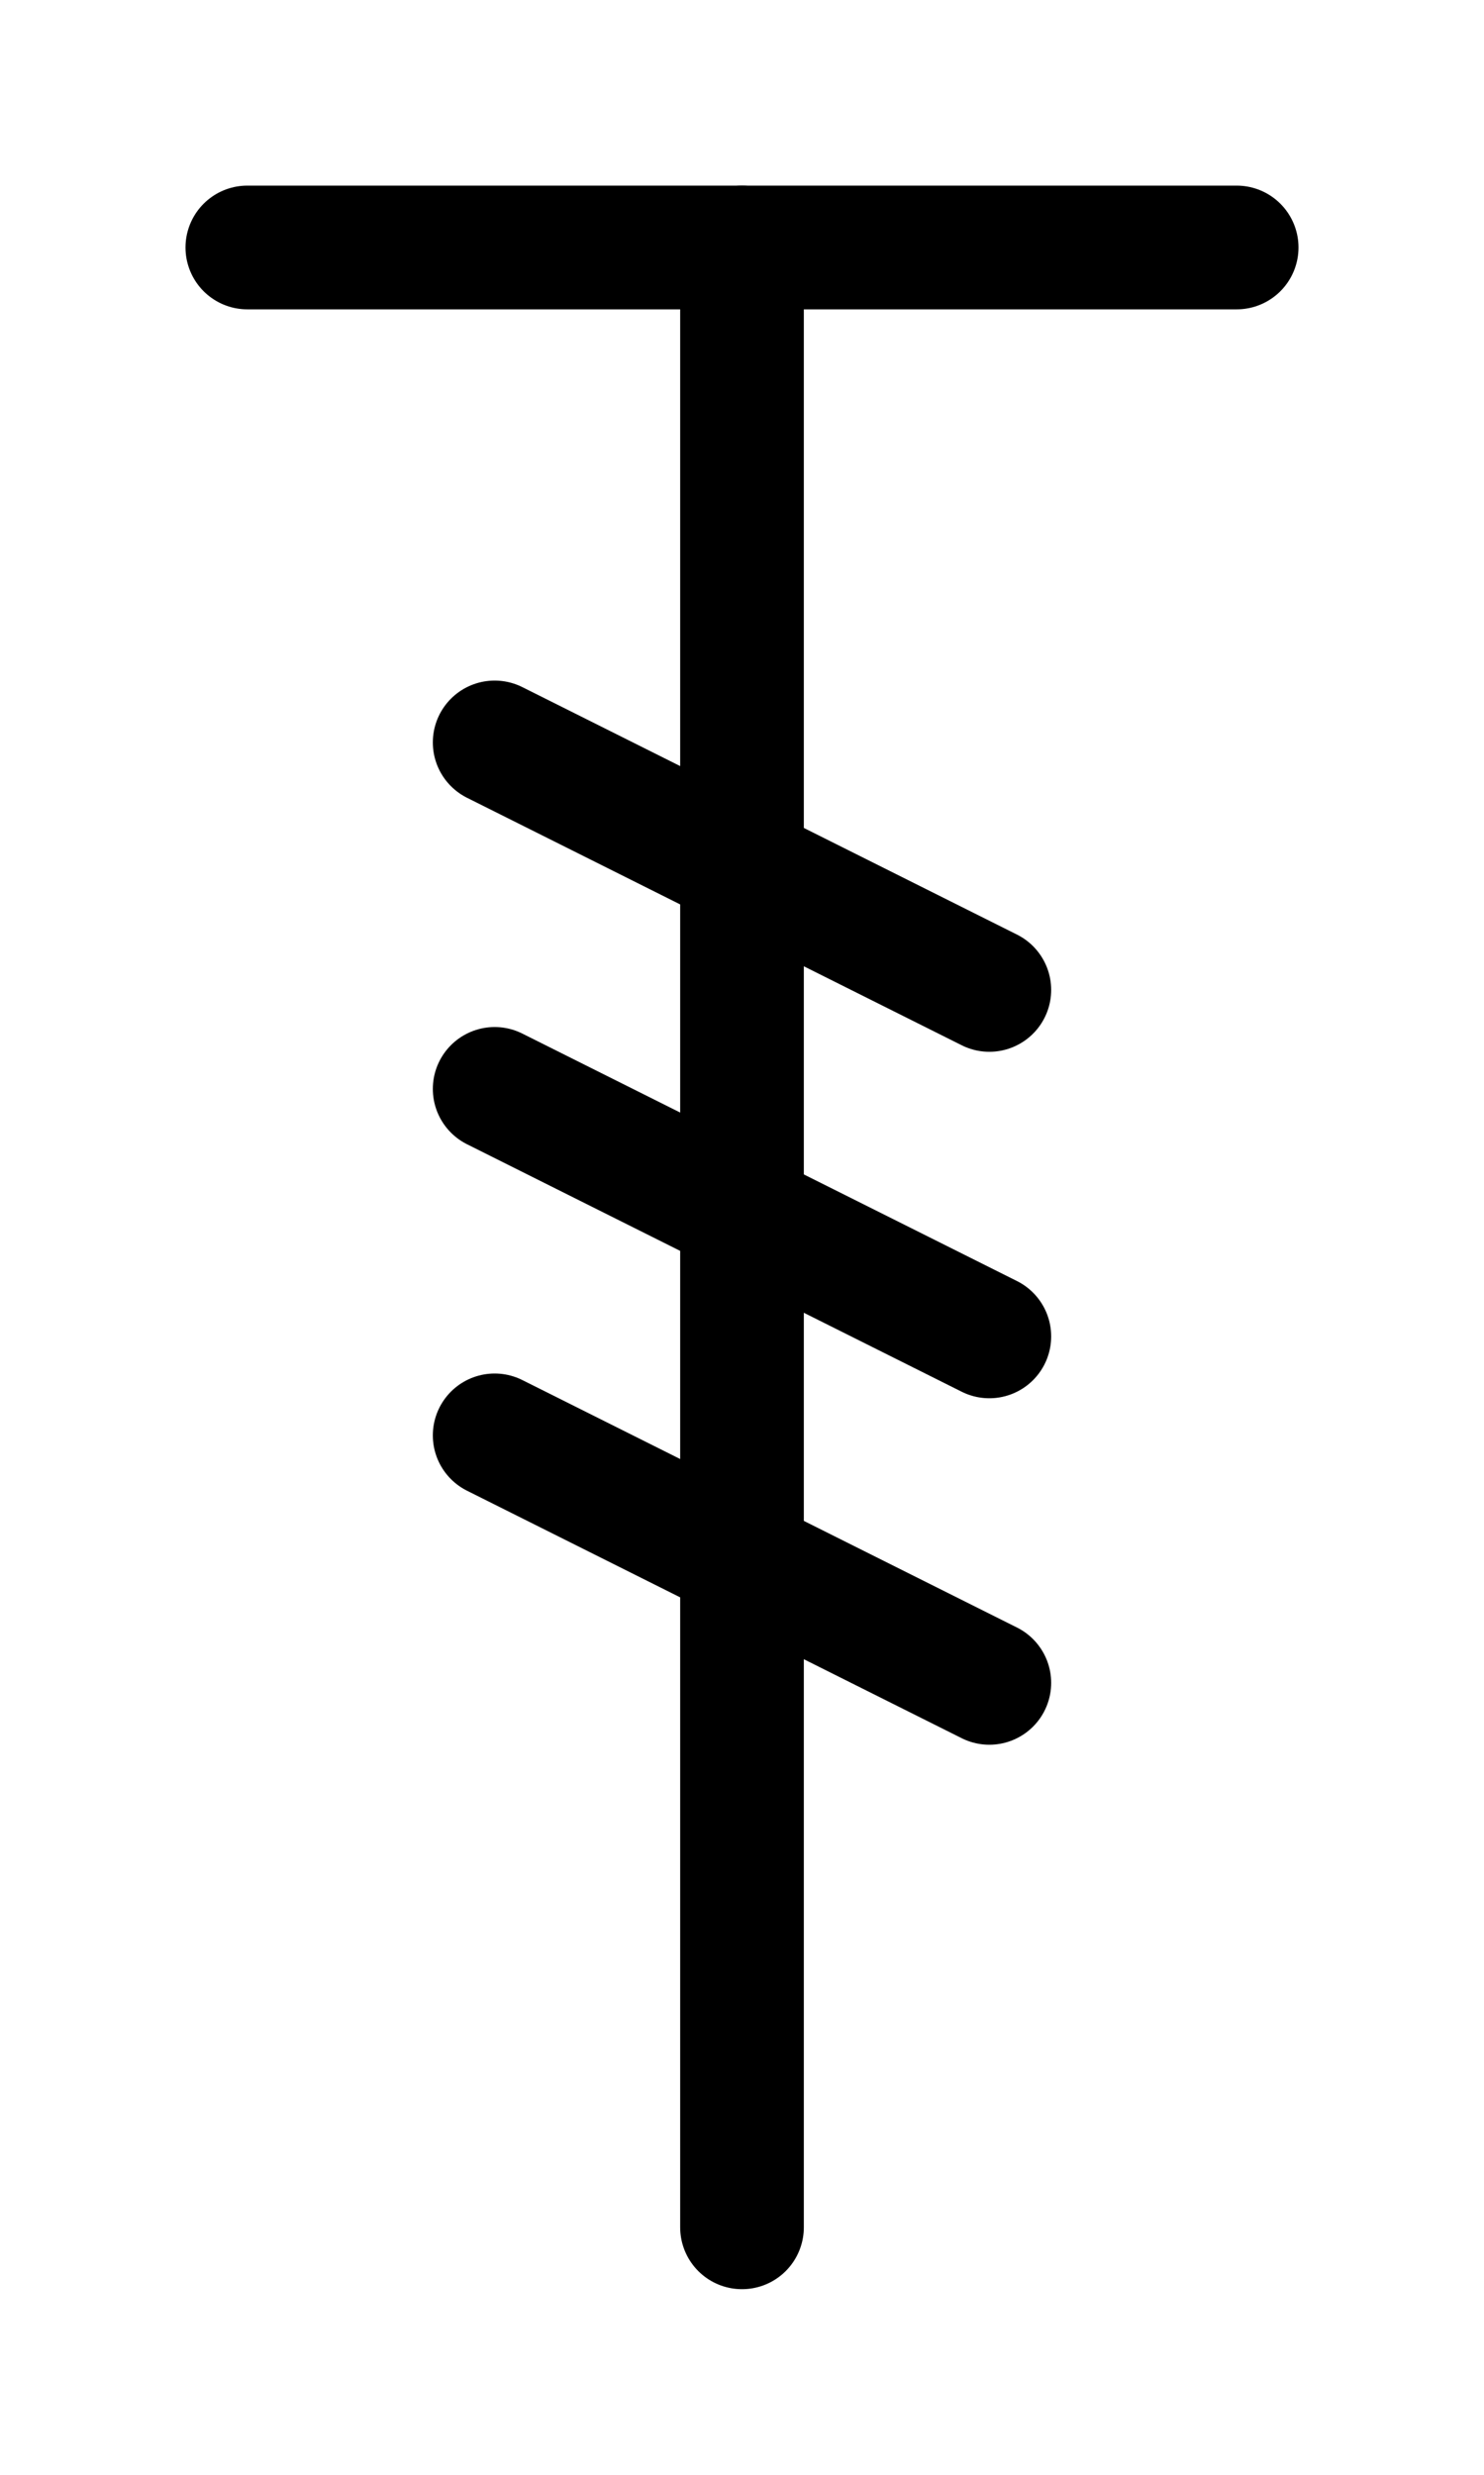<?xml version="1.0" encoding="UTF-8"?>
<svg width="30" height="50" viewBox="0 0 30 50" xmlns="http://www.w3.org/2000/svg">
  <!-- Horizontal line at top -->
  <path d="M5 5 L25 5" stroke="currentColor" stroke-width="2.5" stroke-linecap="round" fill="none"/>
  
  <!-- Vertical line -->
  <path d="M15 5 L15 45" stroke="currentColor" stroke-width="2.5" stroke-linecap="round" fill="none"/>
  
  <!-- First diagonal line through the middle -->
  <path d="M10 15 L20 20" stroke="currentColor" stroke-width="2.5" stroke-linecap="round" fill="none"/>
  
  <!-- Second diagonal line through the middle -->
  <path d="M10 22 L20 27" stroke="currentColor" stroke-width="2.5" stroke-linecap="round" fill="none"/>
  
  <!-- Third diagonal line through the middle -->
  <path d="M10 29 L20 34" stroke="currentColor" stroke-width="2.5" stroke-linecap="round" fill="none"/>
</svg>
